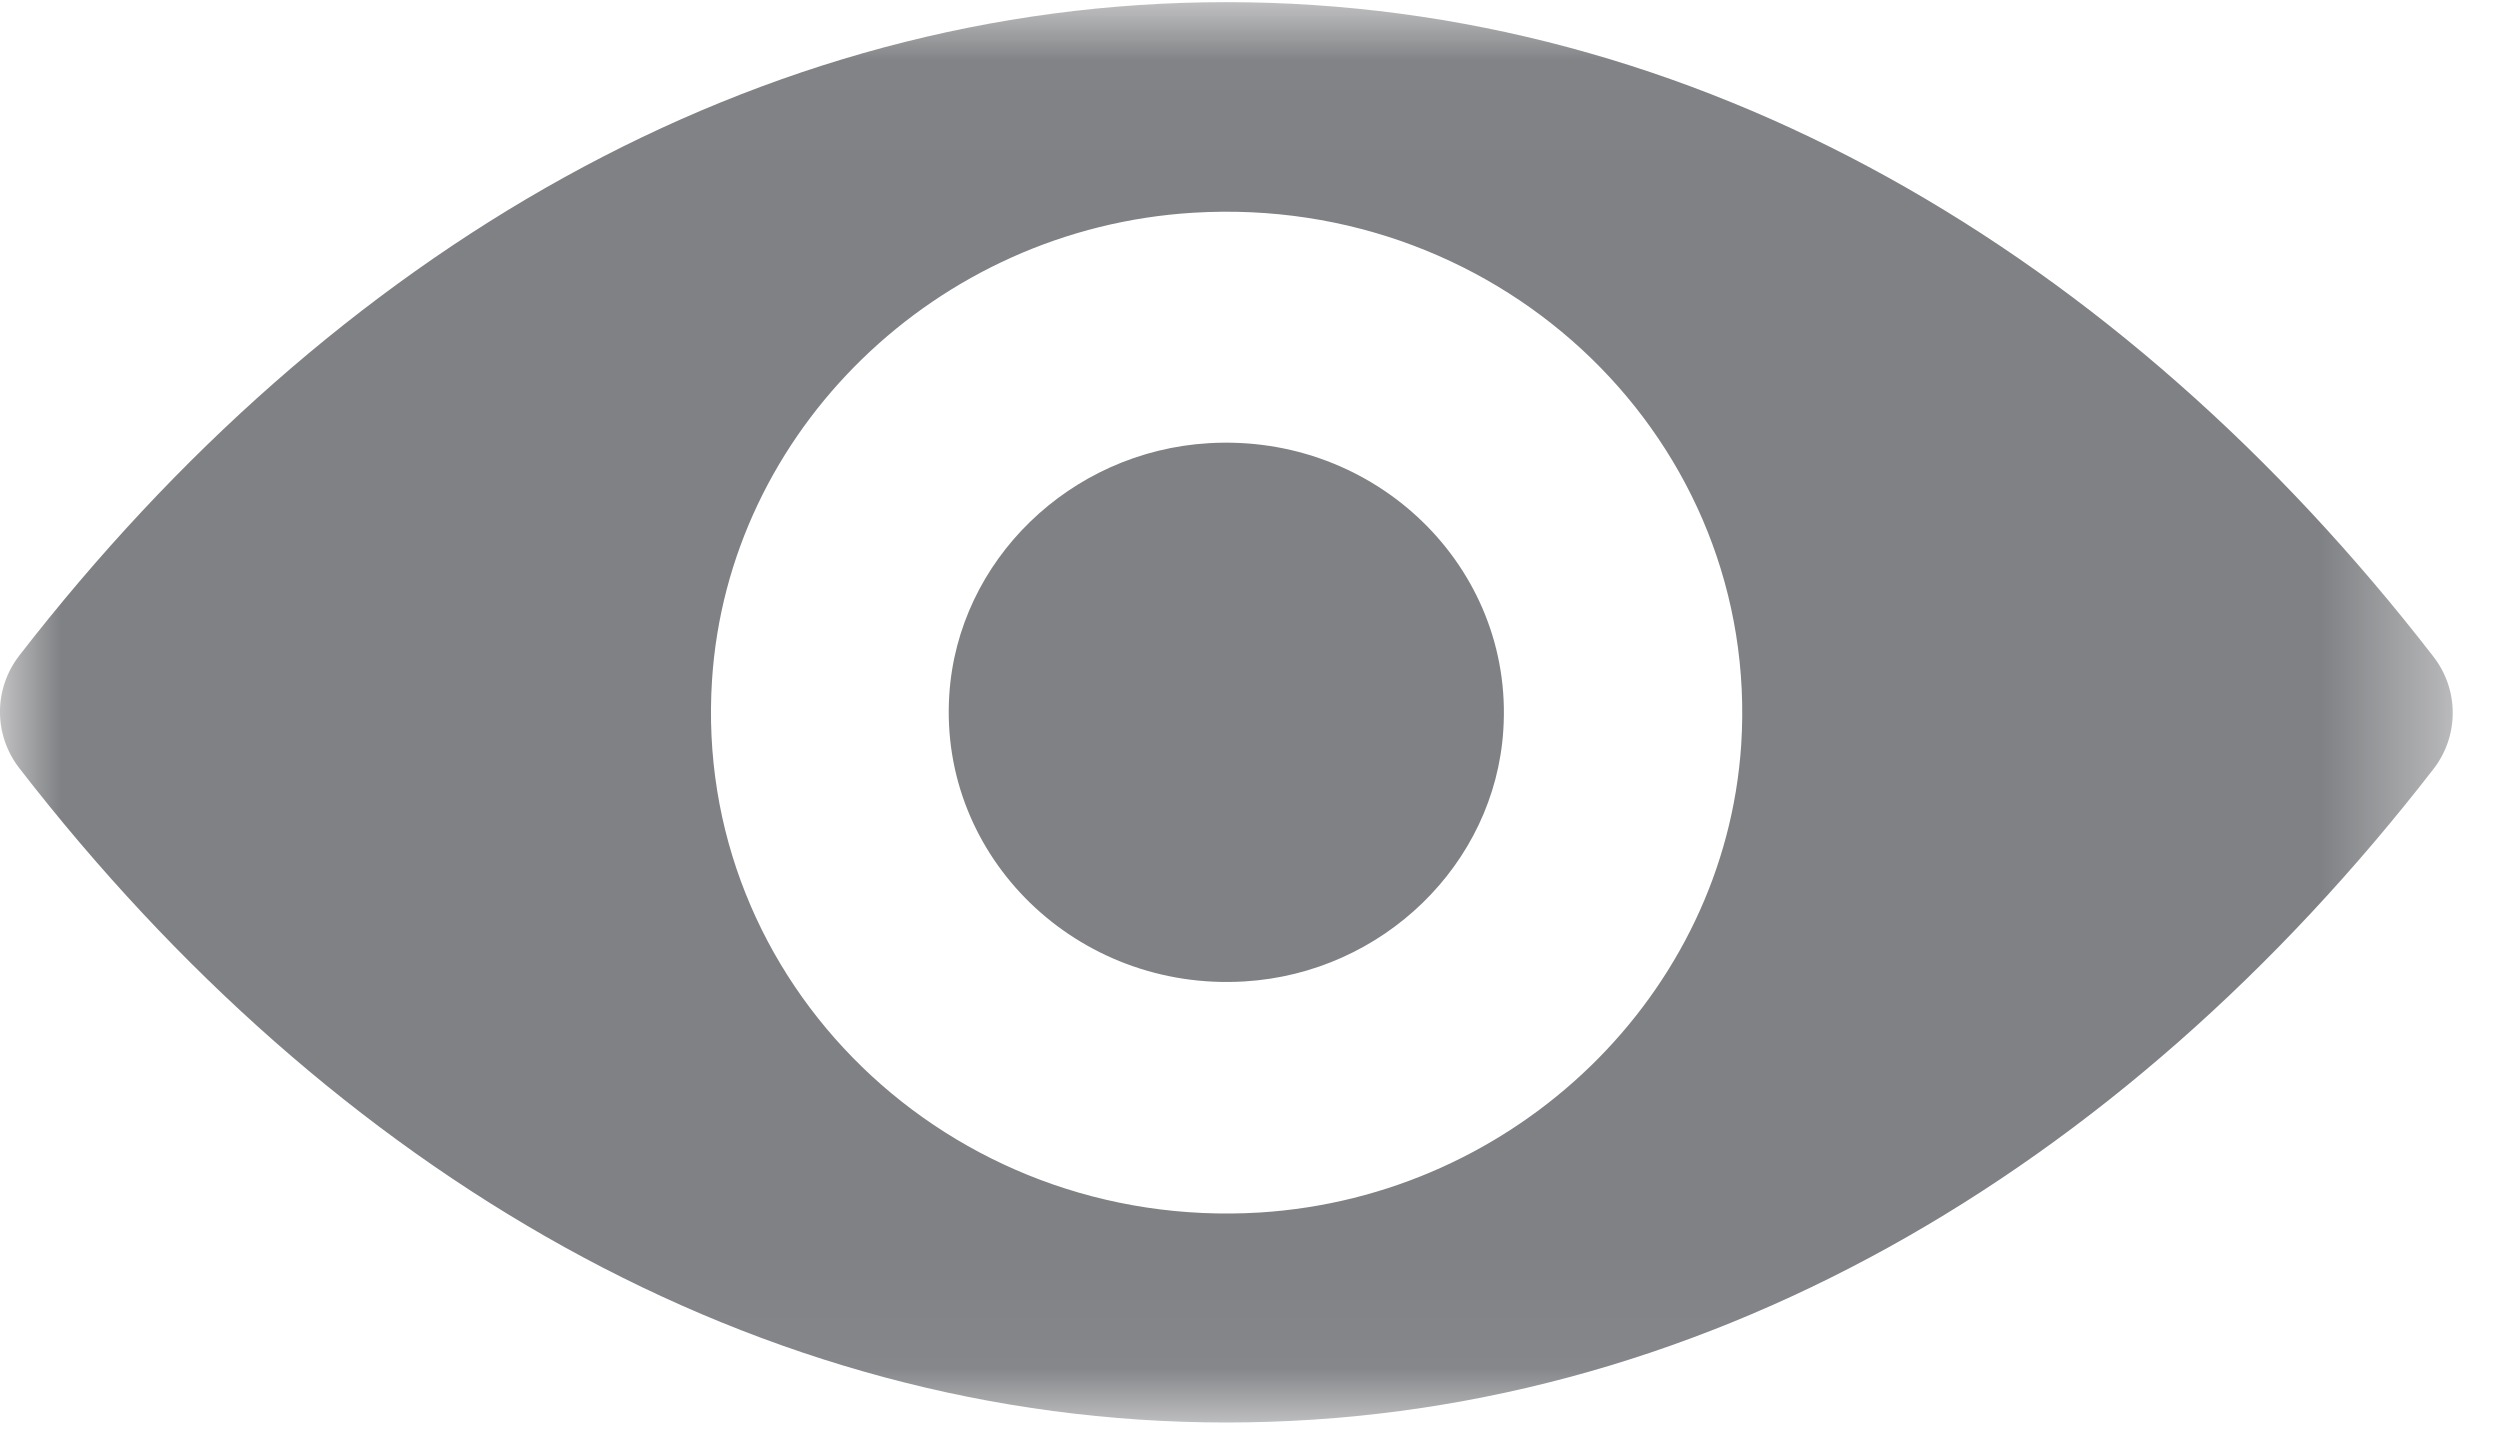 <?xml version="1.0" encoding="UTF-8" standalone="no"?>
<svg width="21px" height="12px" viewBox="0 0 21 12" version="1.1" xmlns="http://www.w3.org/2000/svg" xmlns:xlink="http://www.w3.org/1999/xlink">
    <!-- Generator: Sketch 39.1 (31720) - http://www.bohemiancoding.com/sketch -->
    <title>Group 16</title>
    <desc>Created with Sketch.</desc>
    <defs>
        <polygon id="path-1" points="0 0.018 0 11.949 20.603 11.949 20.603 0.018 7.1544261e-22 0.018"></polygon>
    </defs>
    <g id="02-Stock-News" stroke="none" stroke-width="1" fill="none" fill-rule="evenodd">
        <g id="Group-16">
            <g id="Group-6">
                <g id="Group-5">
                    <g id="Group-8">
                        <g id="Group-3">
                            <mask id="mask-2" fill="white">
                                <use xlink:href="#path-1"></use>
                            </mask>
                            <g id="Clip-2"></g>
                            <path d="M10.302,0.018 C6.365,0.018 2.797,2.107 0.161,5.508 C-0.054,5.787 -0.054,6.172 0.161,6.451 C2.797,9.856 6.365,11.949 10.302,11.949 C14.238,11.949 17.806,9.861 20.441,6.46 C20.657,6.181 20.657,5.795 20.441,5.516 C17.806,2.111 14.238,0.018 10.302,0.018 L10.302,0.018 Z M10.584,10.185 C7.97,10.345 5.816,8.252 5.981,5.713 C6.116,3.62 7.865,1.918 10.023,1.787 C12.637,1.627 14.791,3.719 14.626,6.258 C14.487,8.351 12.738,10.049 10.584,10.185 L10.584,10.185 Z" id="Fill-1" fill="#808184" mask="url(#mask-2)"></path>
                        </g>
                        <path d="M10.454,8.244 C9.047,8.33 7.886,7.202 7.974,5.836 C8.046,4.708 8.988,3.793 10.15,3.723 C11.556,3.637 12.717,4.765 12.628,6.131 C12.557,7.259 11.615,8.174 10.454,8.244 L10.454,8.244 Z" id="Fill-4" fill="#808184"></path>
                    </g>
                </g>
            </g>
        </g>
    </g>
</svg>